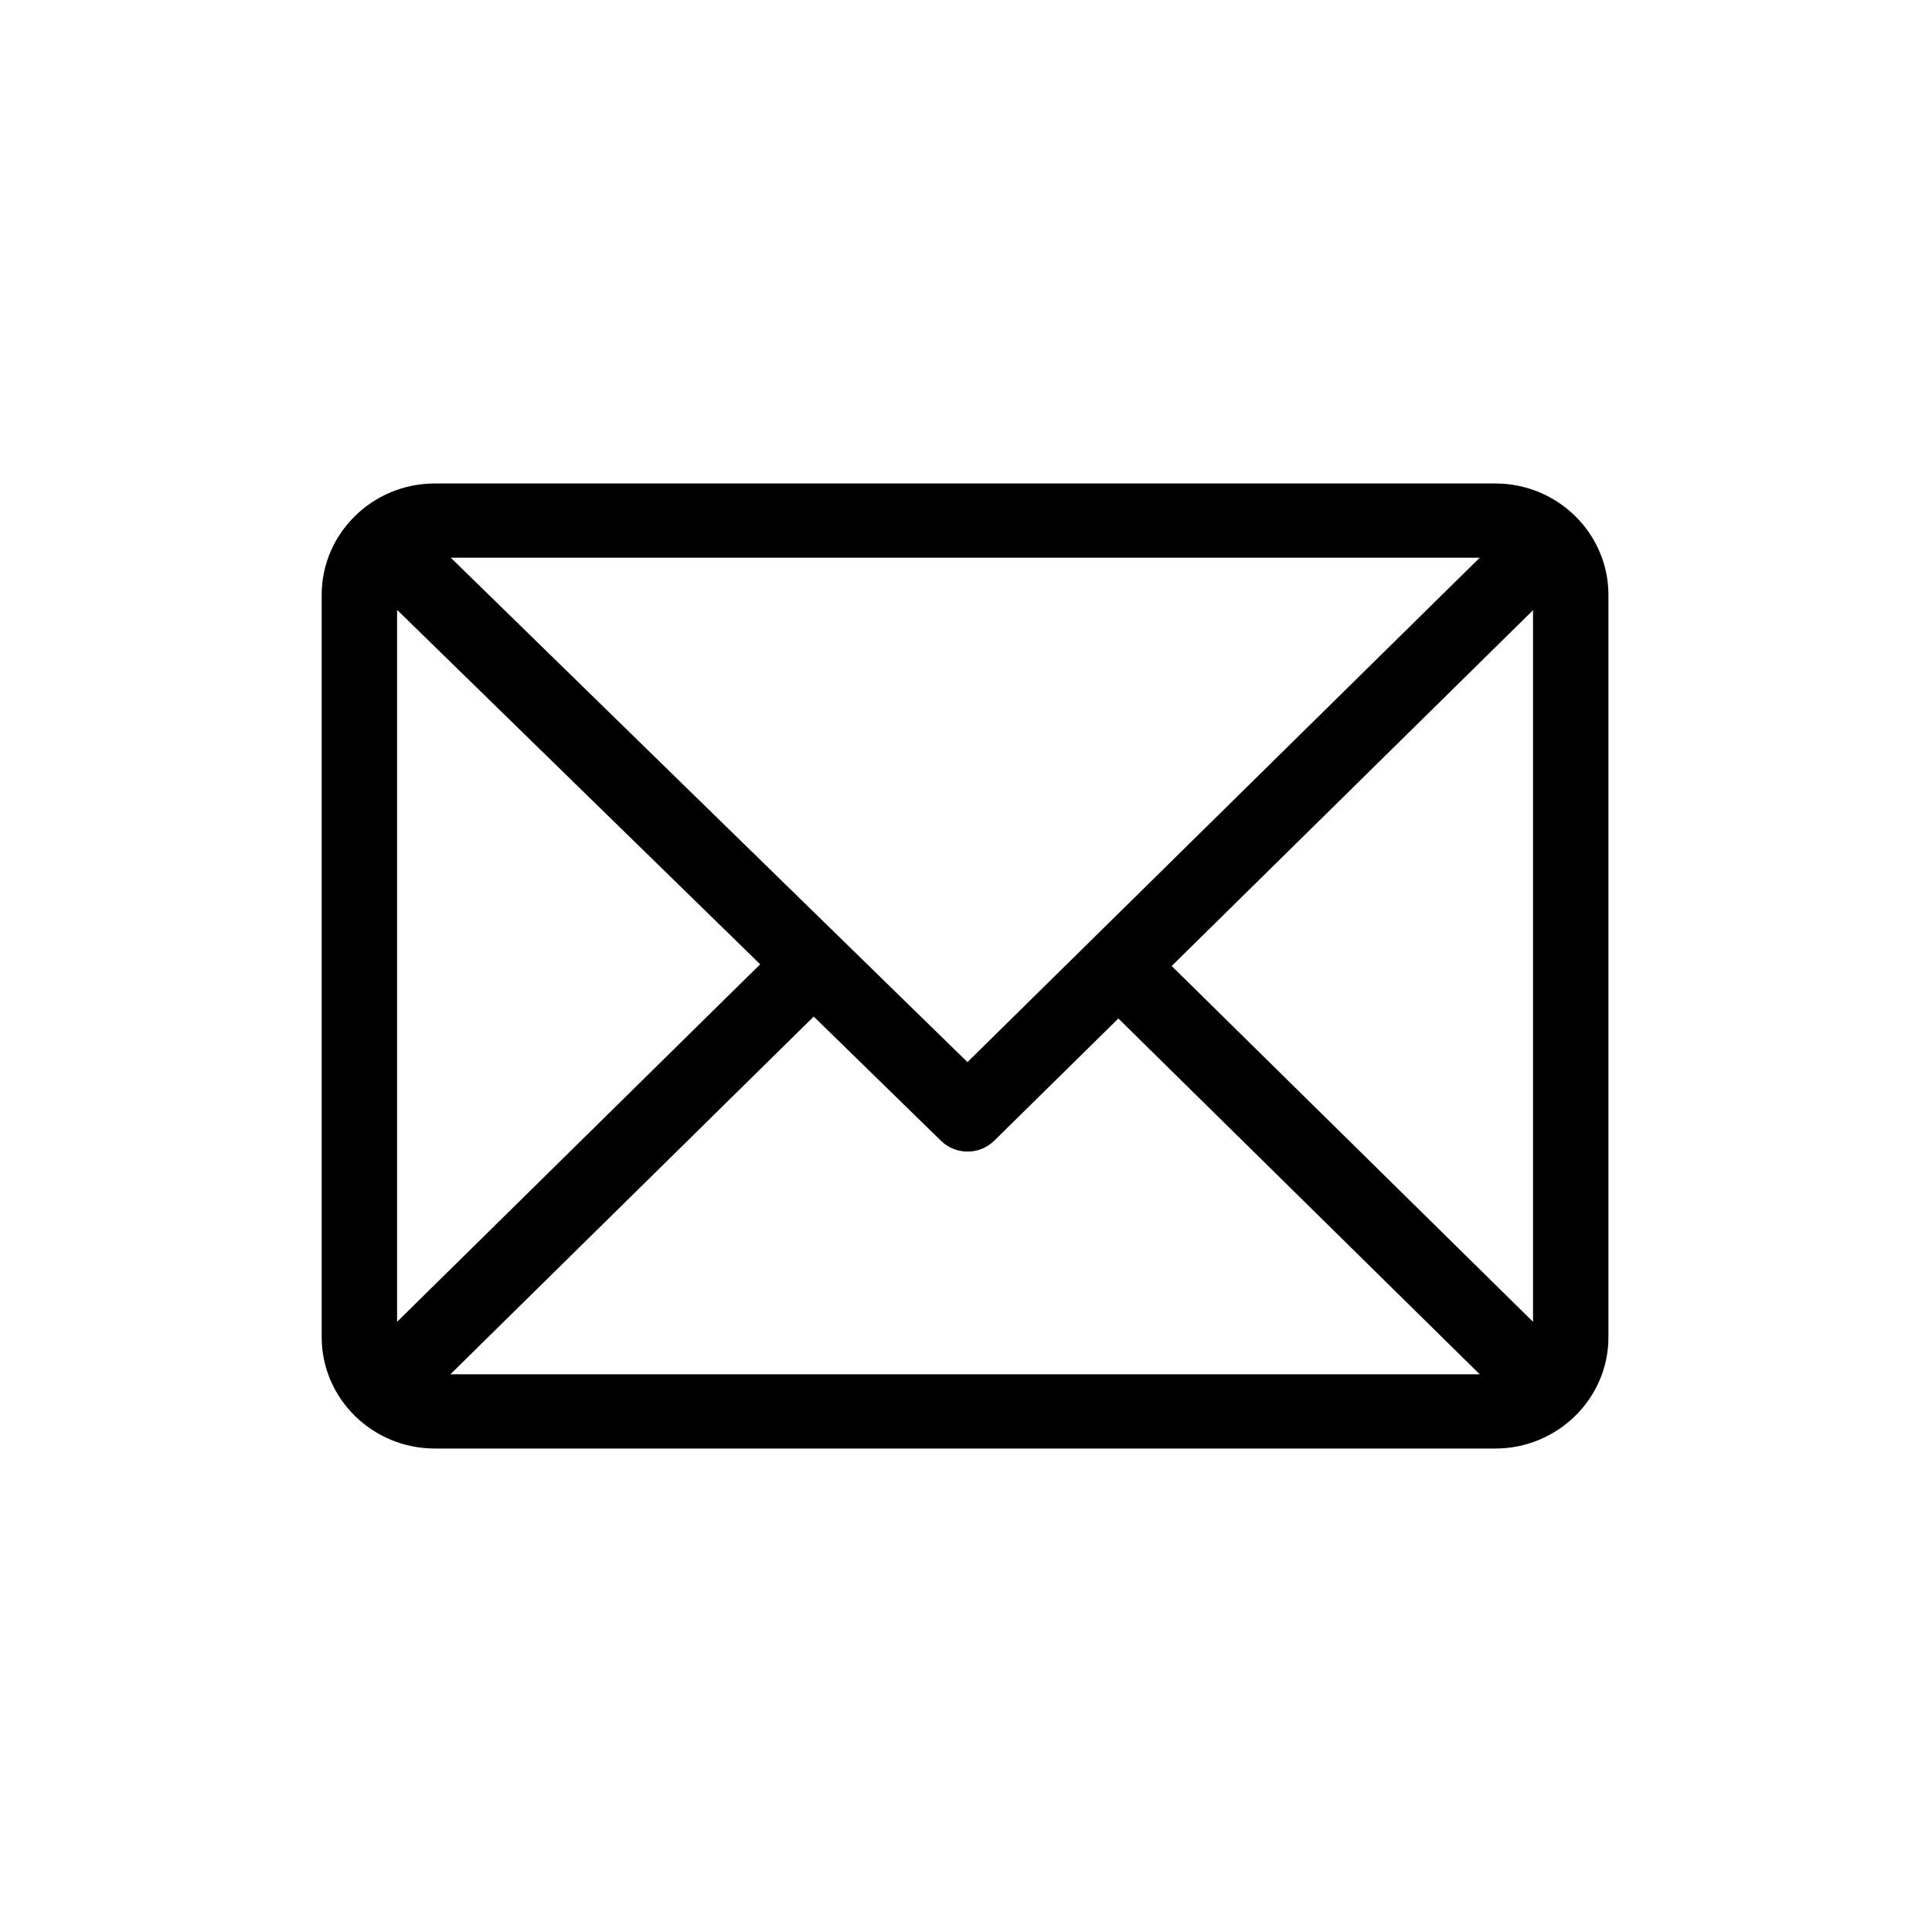 <?xml version="1.0" encoding="utf-8"?>
<!-- Generator: Adobe Illustrator 17.0.0, SVG Export Plug-In . SVG Version: 6.00 Build 0)  -->
<!DOCTYPE svg PUBLIC "-//W3C//DTD SVG 1.1//EN" "http://www.w3.org/Graphics/SVG/1.1/DTD/svg11.dtd">
<svg version="1.1" id="Layer_1" xmlns="http://www.w3.org/2000/svg" xmlns:xlink="http://www.w3.org/1999/xlink" x="0px" y="0px"
	 width="1024px" height="1024px" viewBox="0 0 1025 1024" enable-background="new 0 0 1025 1024" xml:space="preserve">
<g><path d="M793.335 256h-562.669c-33.043 0-60 26.514-60 59.077v393.847c0 32.452 26.837 59.076 60 59.076h562.669c32.956 0 59.998-26.423 59.998-59.076v-393.847c0-32.453-26.837-59.077-59.998-59.077zM785.050 295.385l-271.778 267.598-274.126-267.598h545.904zM210.667 700.766v-377.722l192.639 188.047-192.639 189.675zM238.951 728.614l192.759-189.794 67.546 65.933c7.817 7.633 20.433 7.607 28.22-0.060l65.856-64.845 191.718 188.766h-546.099zM813.333 700.766l-191.714-188.766 191.714-188.768v377.534z"></path></g>
</svg>
